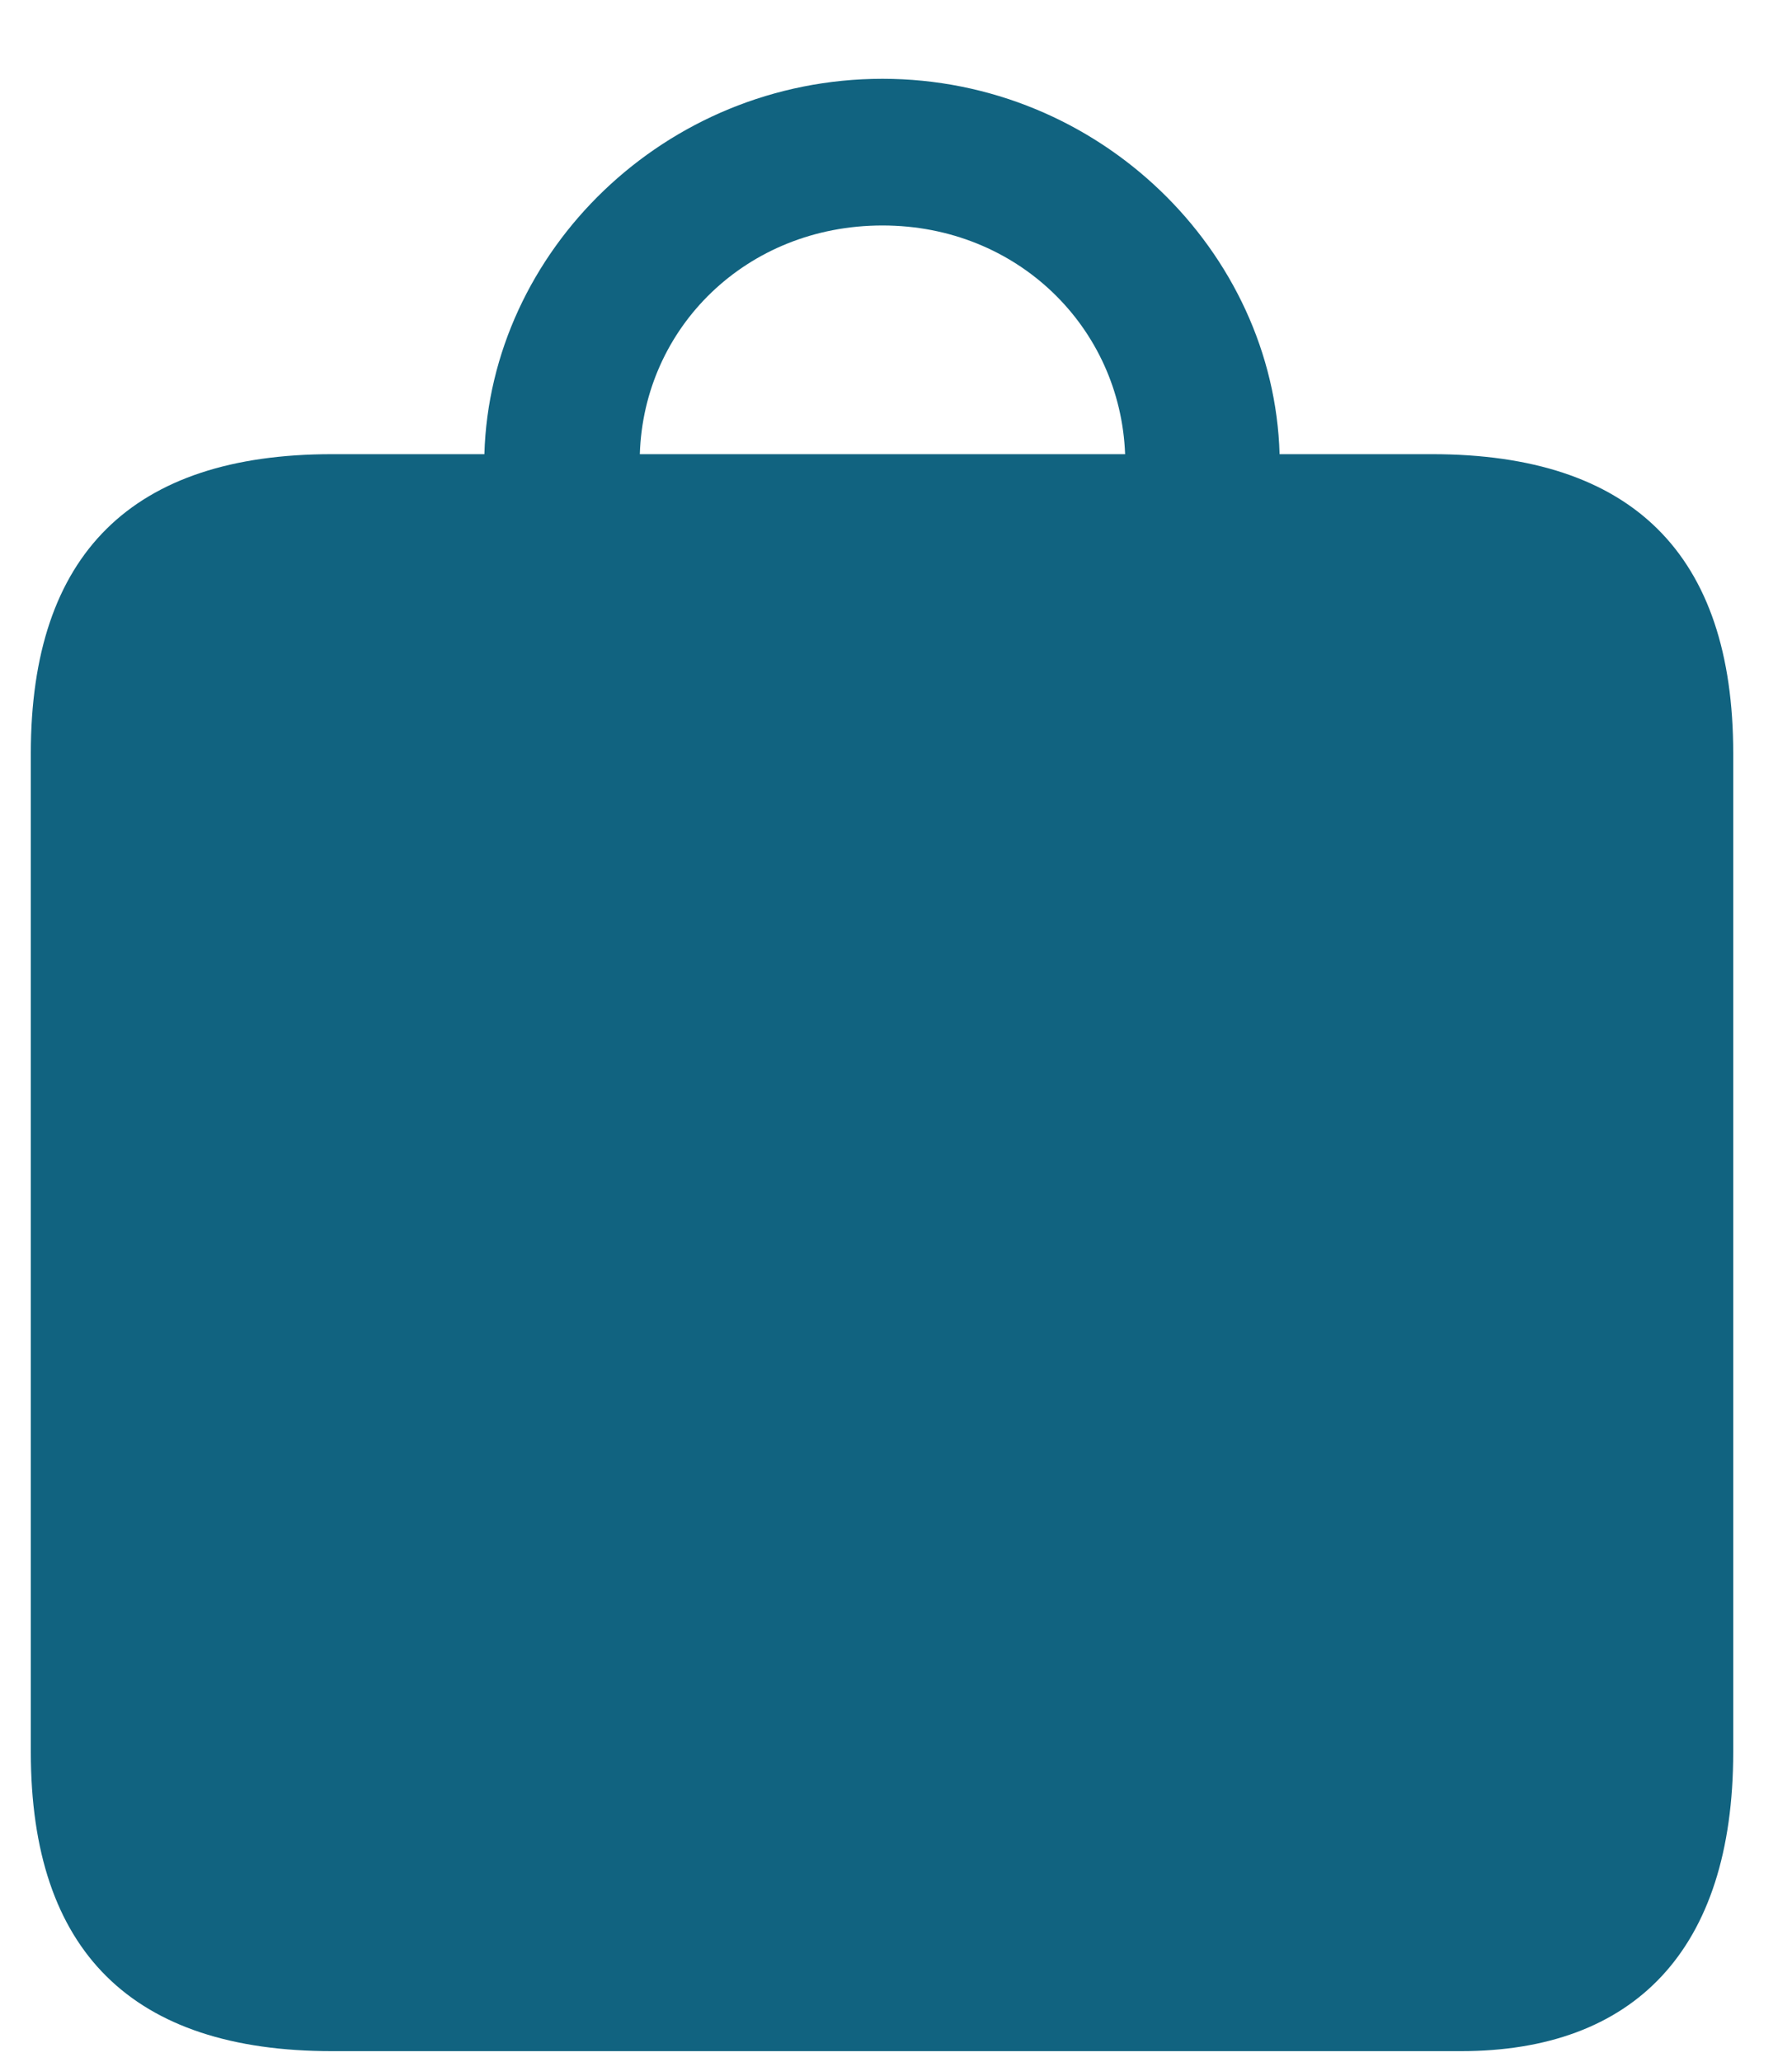 <svg width="20" height="23" viewBox="0 0 20 23" fill="none" xmlns="http://www.w3.org/2000/svg">
<path d="M3.705 22.879H16.304C18.23 22.879 19.344 21.76 19.344 19.542V8.403C19.344 6.185 18.22 5.066 15.982 5.066H14.281C14.217 2.805 12.268 0.879 9.849 0.879C7.419 0.879 5.471 2.805 5.406 5.066H3.705C1.479 5.066 0.344 6.174 0.344 8.403V19.543C0.344 21.77 1.479 22.879 3.705 22.879M9.849 2.515C11.358 2.515 12.504 3.656 12.557 5.066H7.141C7.184 3.656 8.329 2.515 9.849 2.515Z" fill="#116380"/>
</svg>
